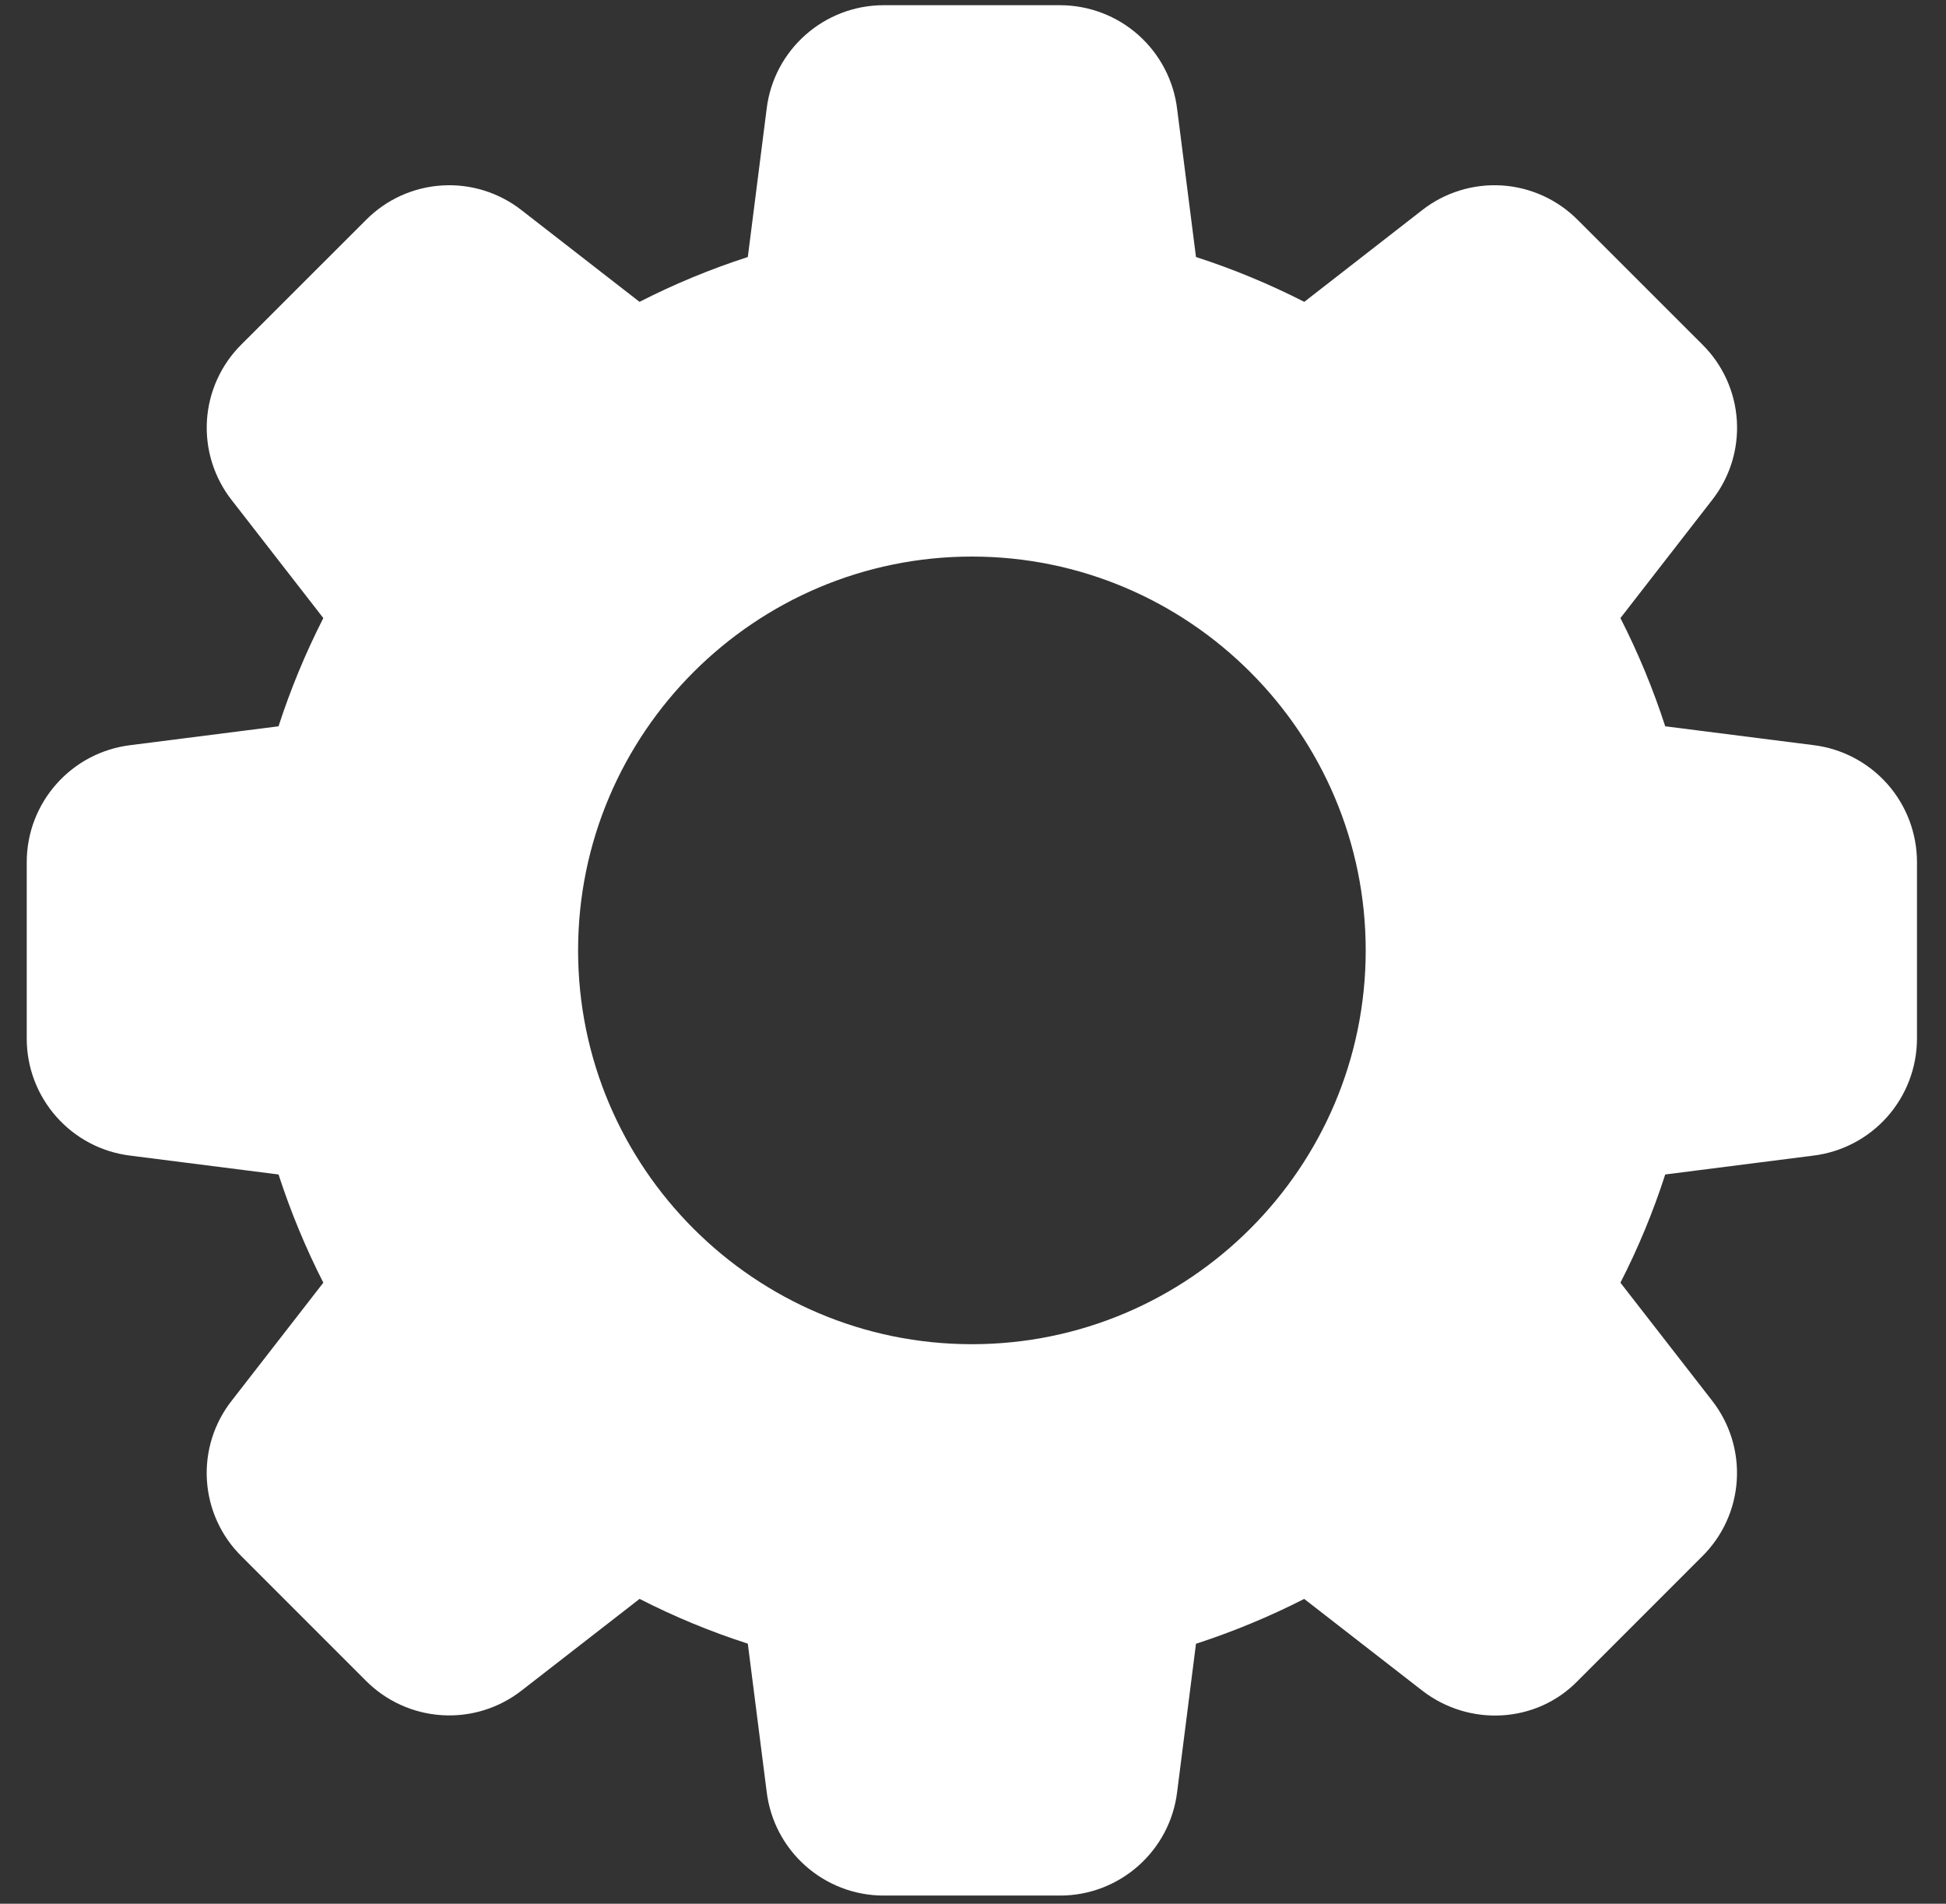 <svg width="46" height="45" viewBox="0 0 46 45" fill="none" xmlns="http://www.w3.org/2000/svg">
<rect x="0" y="0" width="46" height="45" fill="#333333" stroke="none"/>
<path d="M42.864 17.613L39.363 17.168C39.078 16.289 38.724 15.434 38.304 14.61L40.466 11.826C40.888 11.292 41.098 10.621 41.056 9.941C41.014 9.261 40.723 8.62 40.239 8.142L37.306 5.21C36.827 4.722 36.185 4.428 35.504 4.384C34.822 4.341 34.147 4.55 33.61 4.973L30.831 7.135C30.007 6.715 29.151 6.36 28.271 6.075L27.826 2.581C27.745 1.904 27.418 1.28 26.909 0.827C26.399 0.374 25.741 0.124 25.059 0.123L20.889 0.123C19.479 0.123 18.289 1.179 18.122 2.575L17.677 6.075C16.797 6.36 15.941 6.714 15.117 7.135L12.335 4.973C11.8 4.552 11.129 4.342 10.45 4.384C9.77 4.425 9.13 4.716 8.651 5.2L5.718 8.131C5.23 8.61 4.936 9.252 4.892 9.934C4.849 10.617 5.059 11.291 5.482 11.828L7.643 14.61C7.223 15.433 6.869 16.289 6.584 17.168L3.089 17.613C1.687 17.781 0.632 18.97 0.632 20.38V24.55C0.632 25.96 1.687 27.149 3.084 27.317L6.584 27.762C6.873 28.65 7.228 29.506 7.643 30.32L5.482 33.103C5.059 33.638 4.849 34.309 4.891 34.989C4.933 35.669 5.224 36.31 5.709 36.788L8.641 39.721C9.121 40.207 9.763 40.5 10.444 40.543C11.126 40.587 11.8 40.377 12.337 39.955L15.119 37.794C15.932 38.211 16.789 38.566 17.677 38.853L18.122 42.346C18.289 43.751 19.479 44.807 20.889 44.807H25.059C26.468 44.807 27.658 43.751 27.826 42.355L28.271 38.855C29.15 38.569 30.005 38.215 30.829 37.795L33.612 39.957C34.739 40.832 36.329 40.73 37.297 39.73L40.229 36.797C40.717 36.319 41.011 35.677 41.054 34.995C41.098 34.313 40.888 33.639 40.466 33.102L38.304 30.32C38.721 29.506 39.077 28.65 39.363 27.762L42.856 27.317C43.533 27.236 44.157 26.91 44.61 26.4C45.063 25.89 45.313 25.232 45.314 24.55V20.38C45.314 19.699 45.065 19.041 44.614 18.532C44.162 18.022 43.54 17.695 42.864 17.613ZM22.974 31.774C17.841 31.774 13.665 27.598 13.665 22.465C13.665 17.332 17.841 13.156 22.974 13.156C28.107 13.156 32.283 17.332 32.283 22.465C32.283 27.598 28.107 31.774 22.974 31.774Z" fill="white"/>
</svg>
